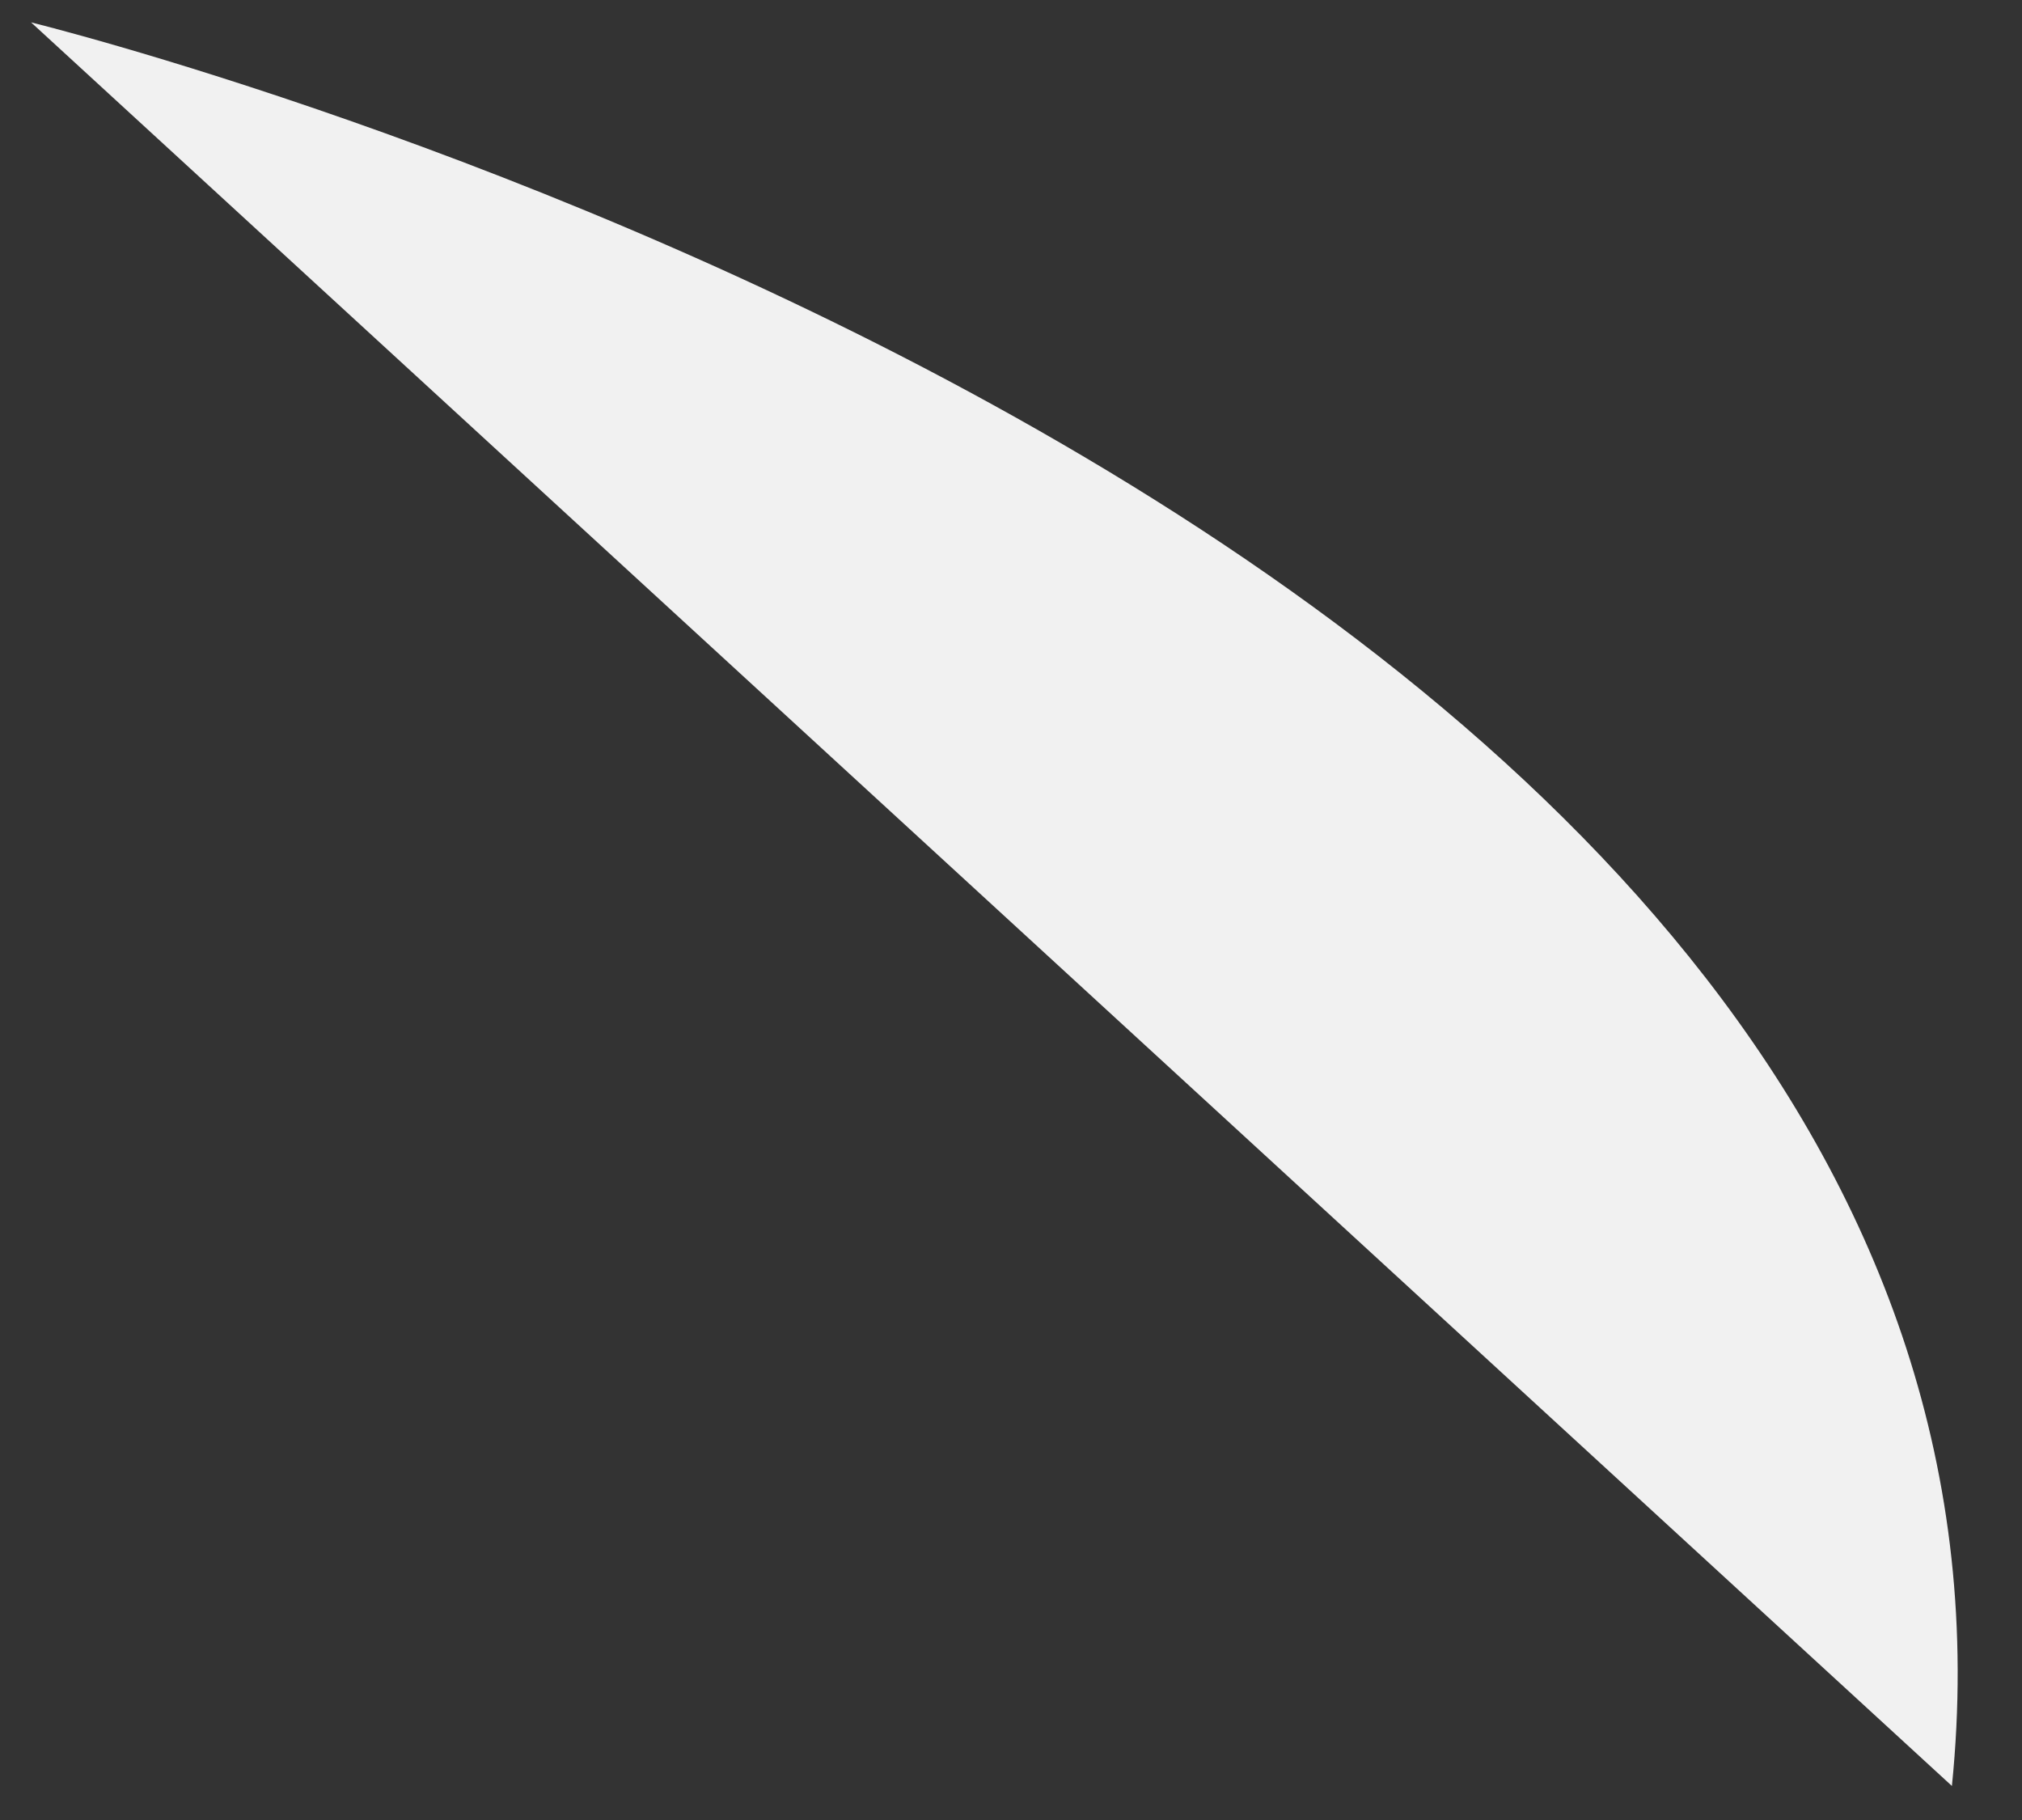 <svg width="30" height="27" viewBox="0 0 30 27" fill="none" xmlns="http://www.w3.org/2000/svg">
<rect x="0" y="0" width="30" height="27" fill="#333333" stroke="none"/>
<path d="M28.96 26.495L0.461 0.332C0.461 0.332 30.862 7.774 28.96 26.495Z" fill="#F1F1F1"/>
</svg>
